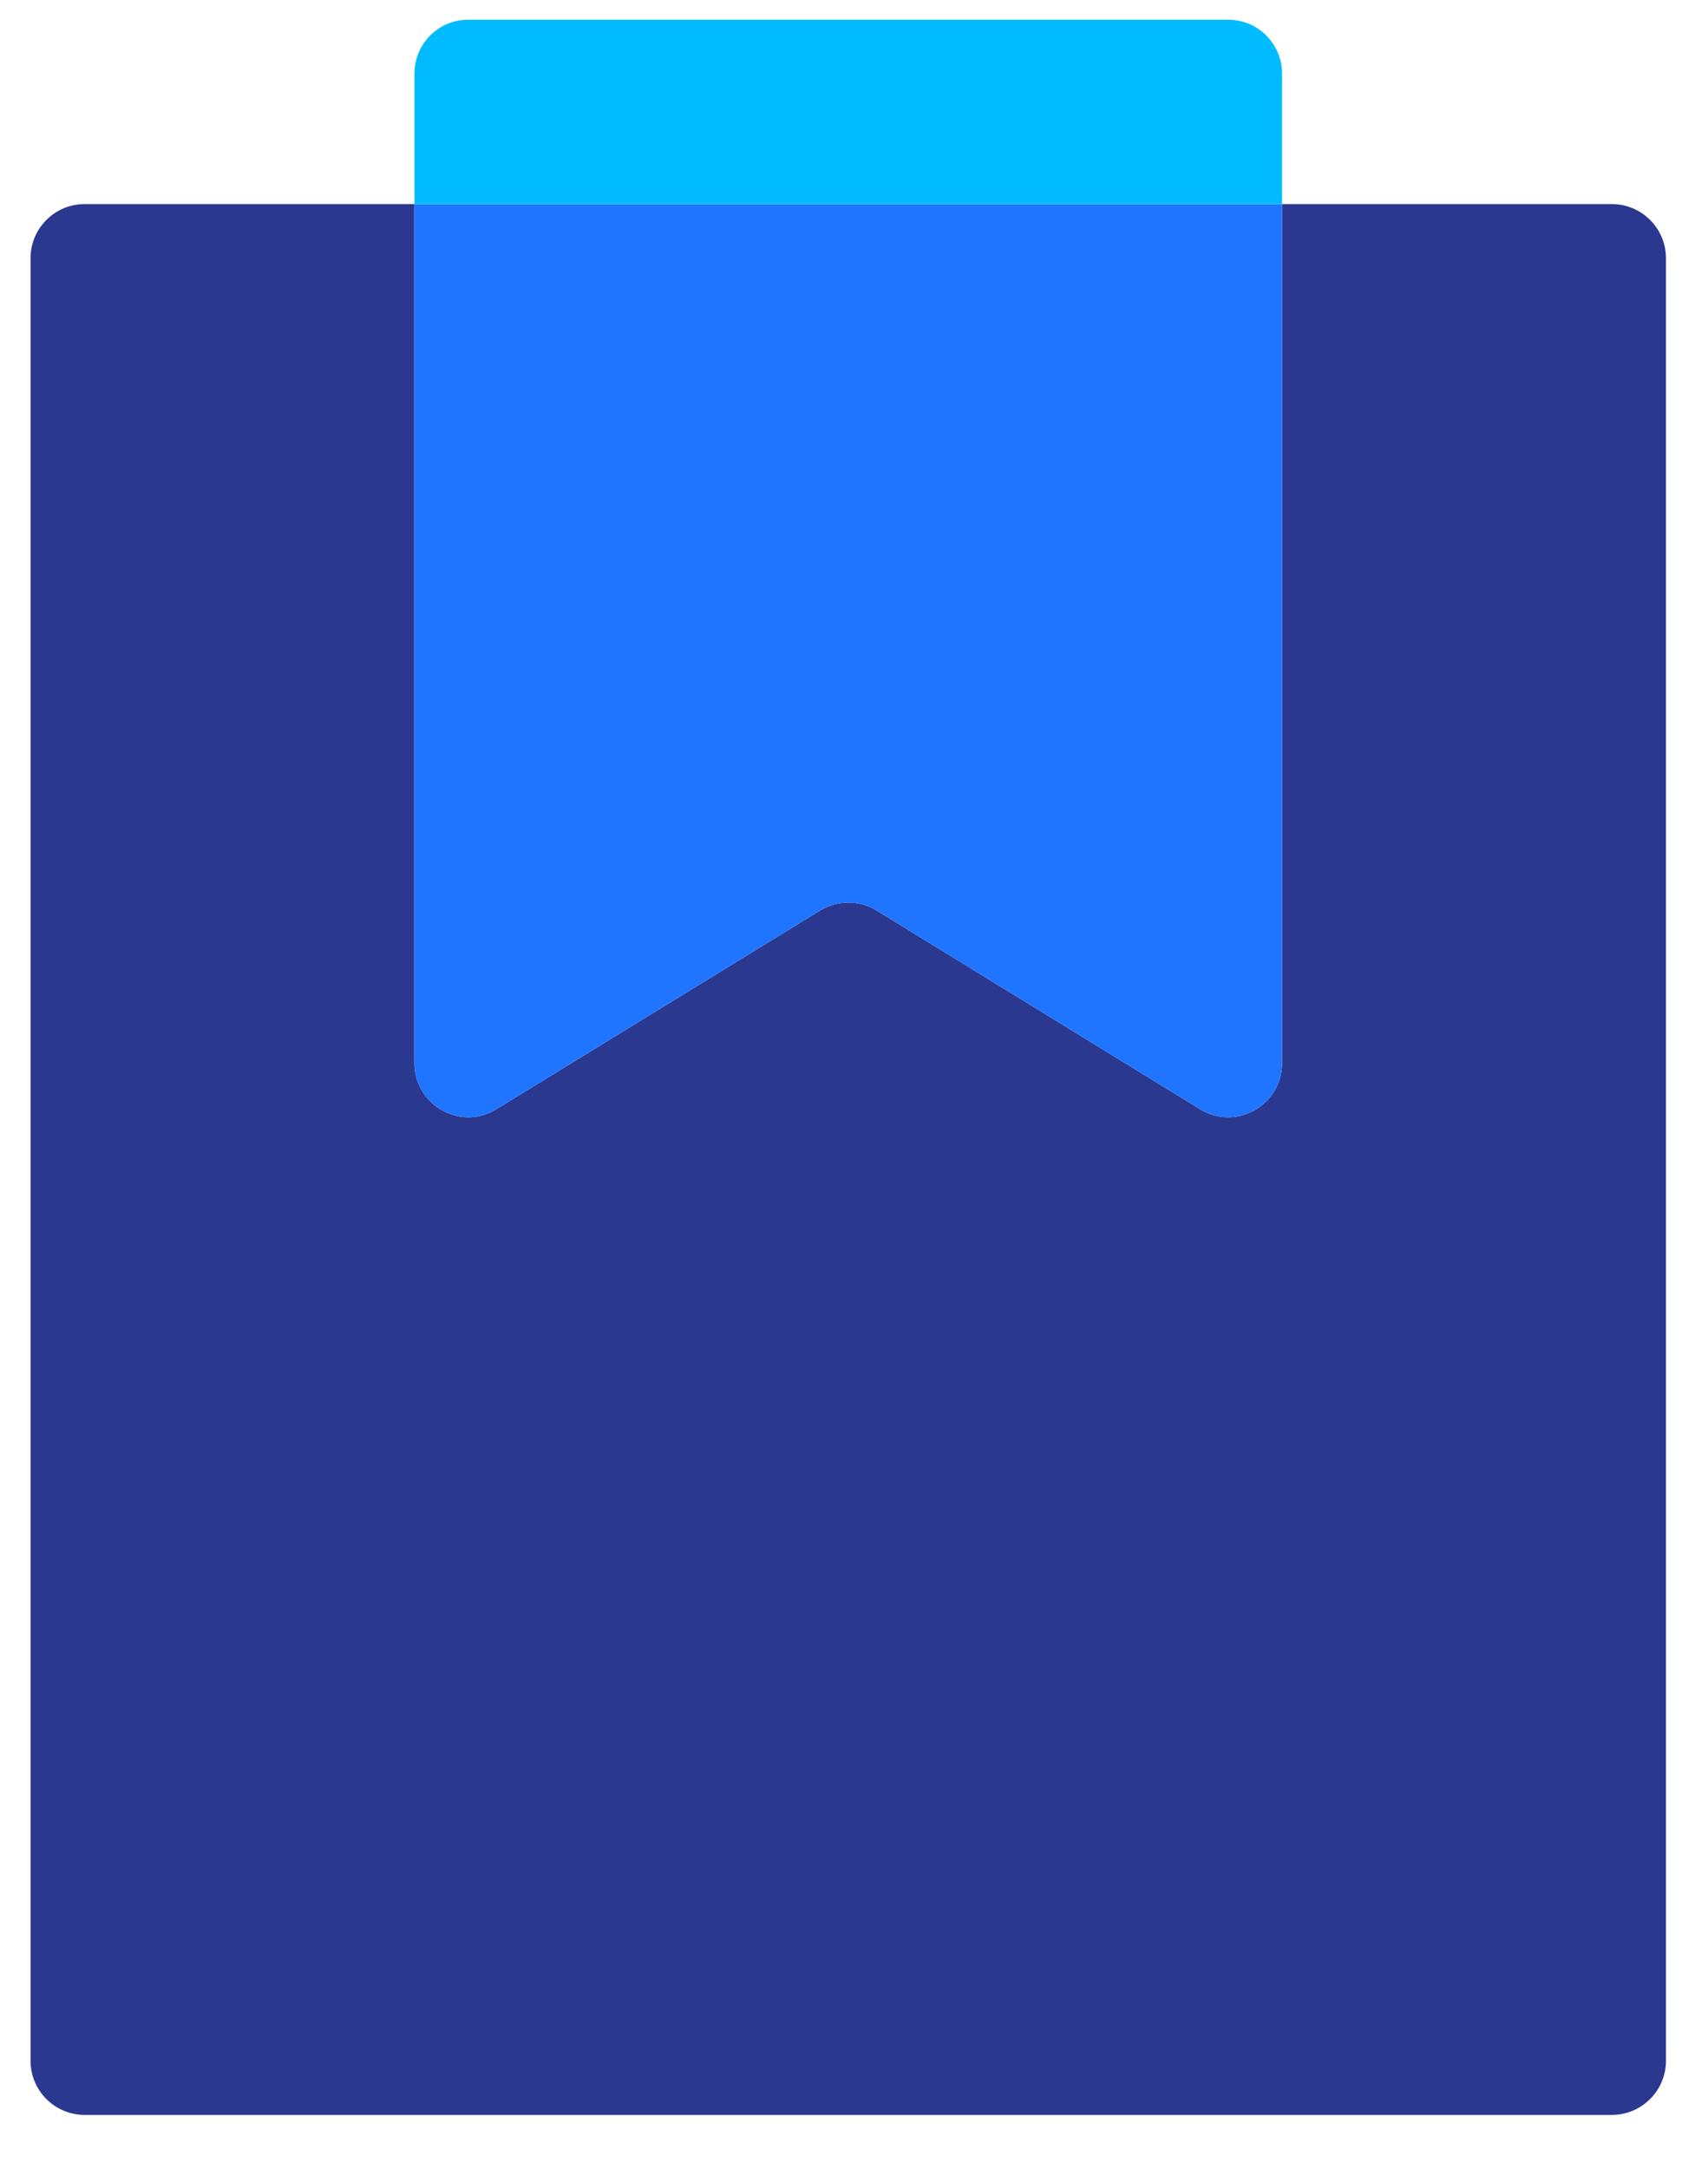<svg width="26" height="33" viewBox="0 0 26 33" fill="none" xmlns="http://www.w3.org/2000/svg">
<path d="M25.36 3.926V31.355C25.36 31.806 24.99 32.176 24.538 32.176H1.286C0.834 32.176 0.465 31.806 0.465 31.355V3.926C0.465 3.475 0.834 3.105 1.286 3.105H6.309V16.172C6.309 16.817 7.011 17.211 7.557 16.875L12.485 13.852C12.748 13.692 13.081 13.692 13.343 13.852L18.267 16.875C18.813 17.211 19.516 16.817 19.516 16.172V3.105H24.538C24.99 3.105 25.36 3.475 25.36 3.926Z" fill="#2B388F"/>
<path d="M19.516 3.105V16.172C19.516 16.817 18.813 17.211 18.267 16.875L13.343 13.852C13.081 13.692 12.748 13.692 12.485 13.852L7.557 16.875C7.011 17.211 6.309 16.817 6.309 16.172V3.105H19.516Z" fill="#1F75FF"/>
<path d="M19.516 1.122V3.105H6.309V1.122C6.309 0.666 6.674 0.3 7.13 0.3H18.694C19.15 0.3 19.516 0.666 19.516 1.122Z" fill="#00BBFF"/>
</svg>
